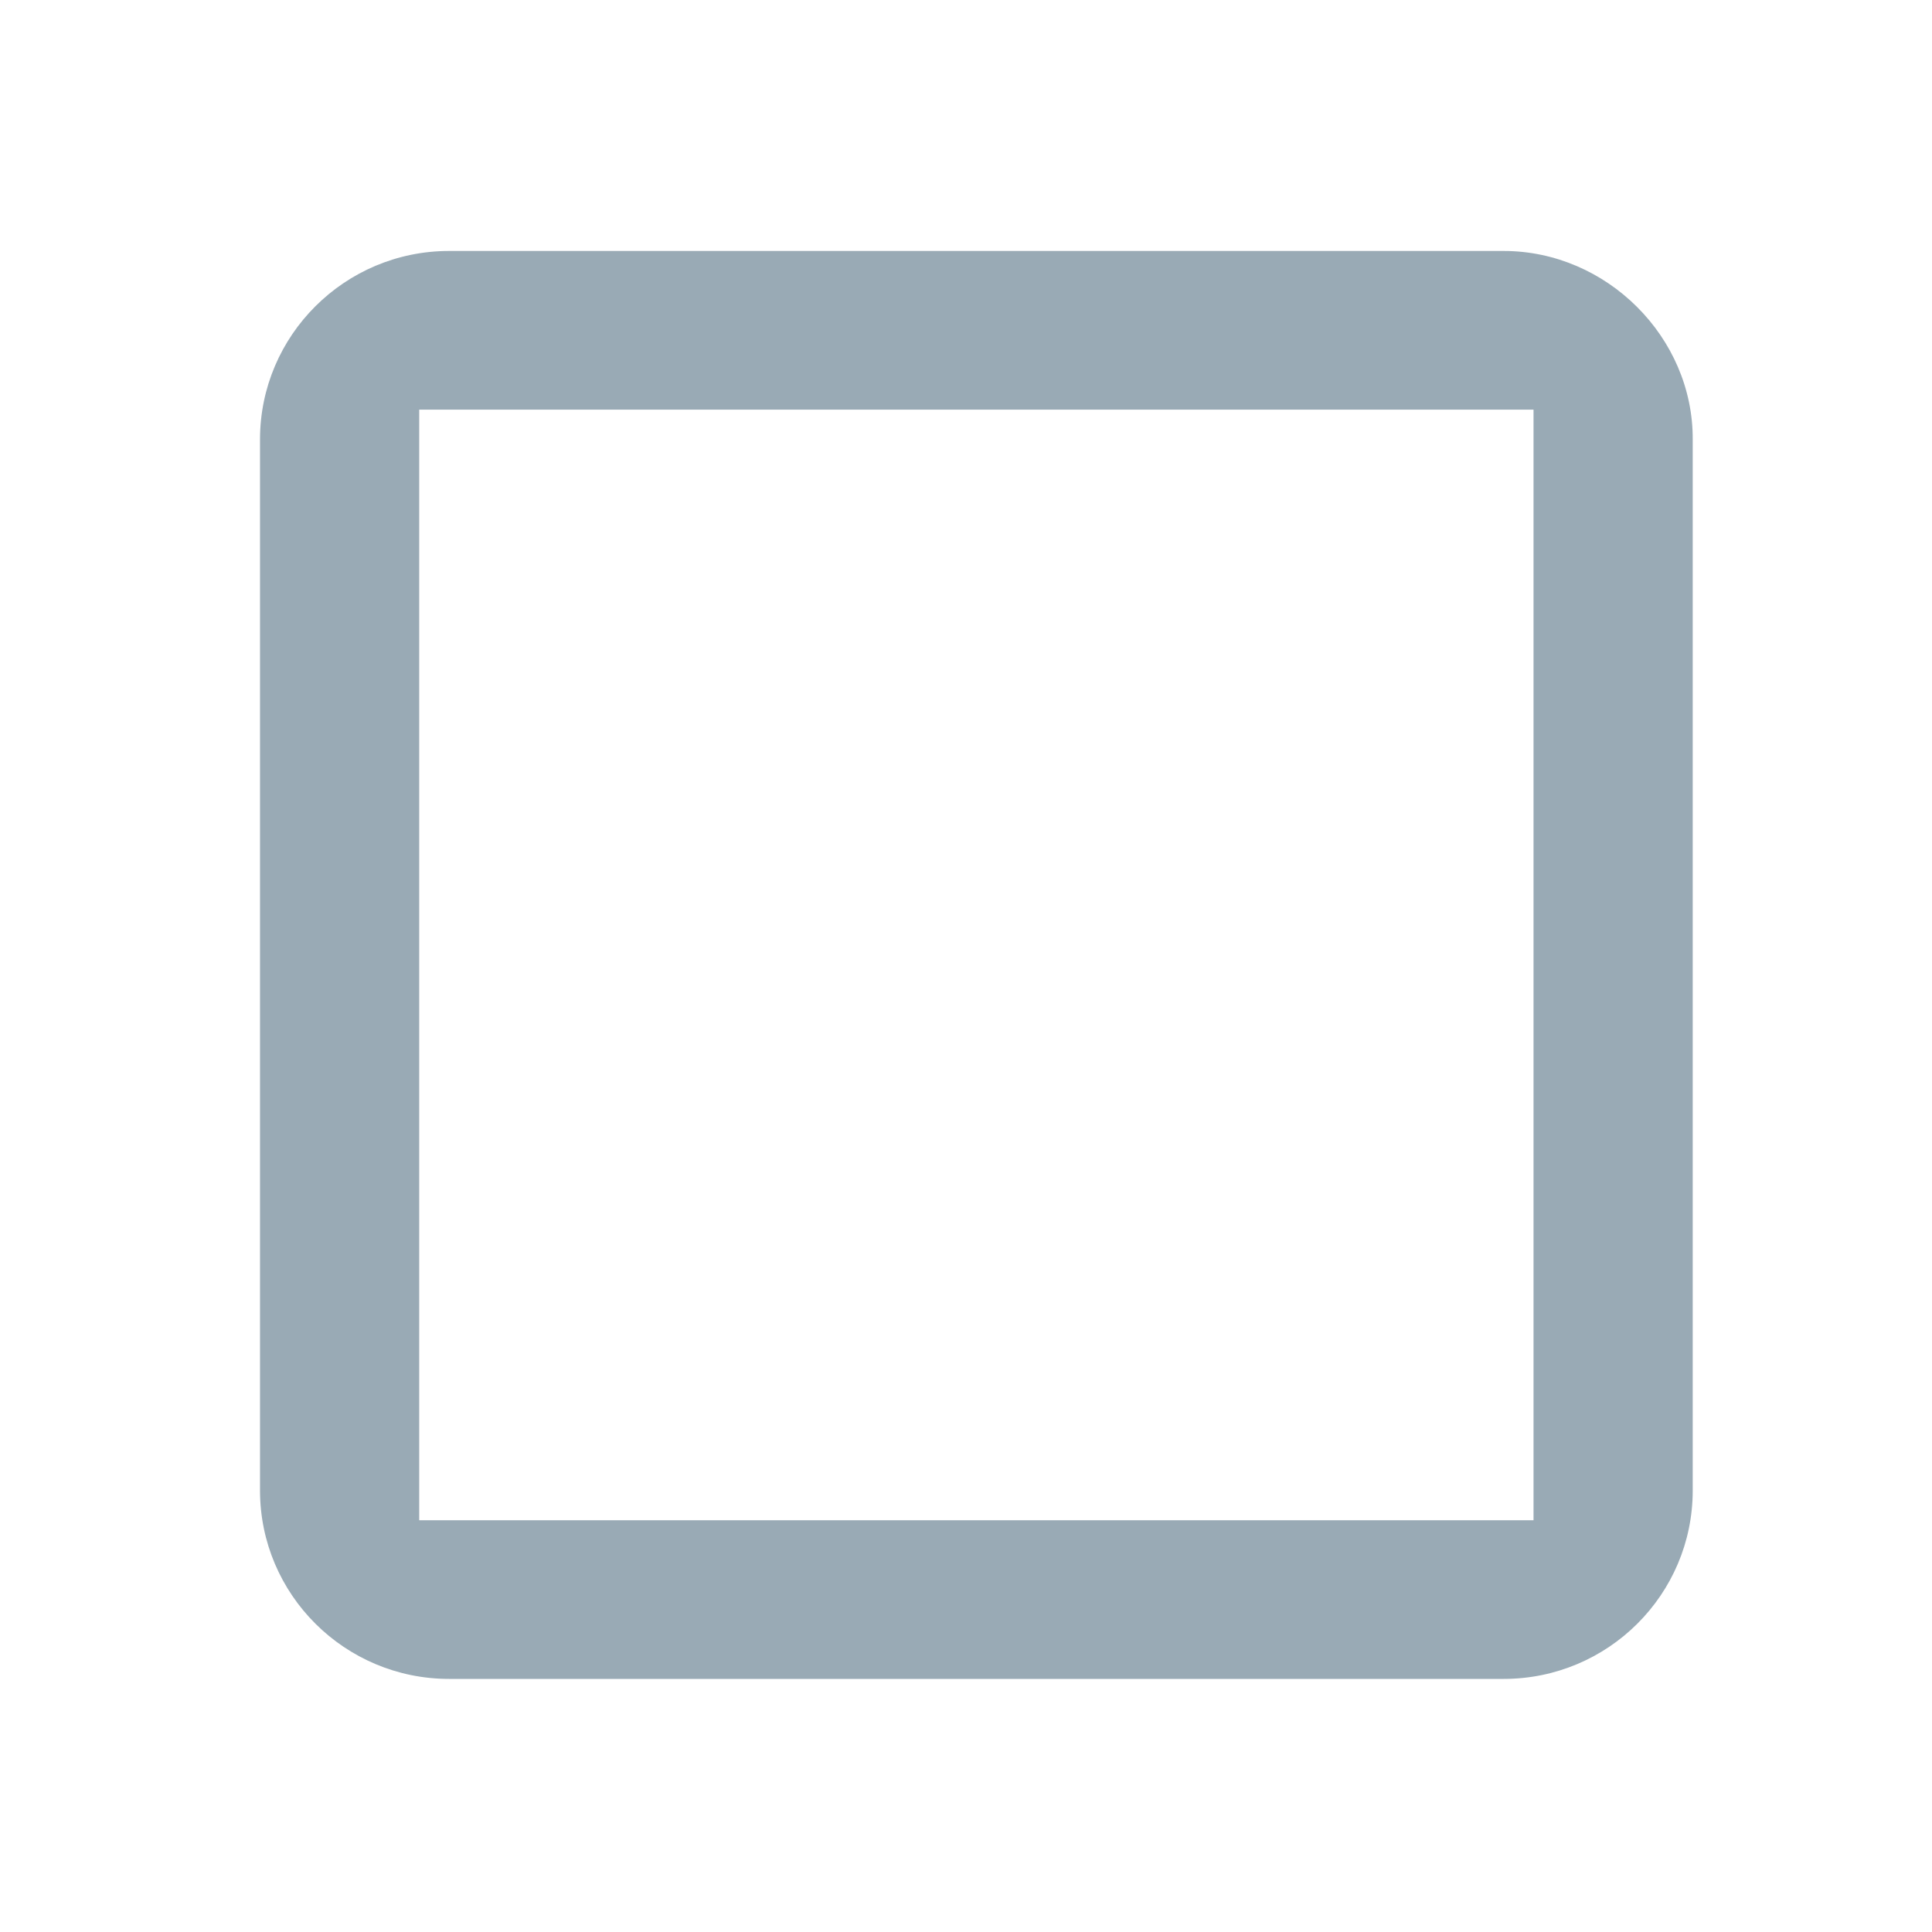 <svg width="60" height="60" viewBox="0 0 60 60" fill="none" xmlns="http://www.w3.org/2000/svg">
<path fill-rule="evenodd" clip-rule="evenodd" d="M13.946 7.794H46.698C49.898 7.794 52.583 10.475 52.569 13.646V46.289C52.569 49.519 49.939 52.14 46.698 52.14H13.946C10.708 52.14 8.075 49.519 8.075 46.289V13.646C8.075 10.419 10.708 7.794 13.946 7.794ZM47.625 12.722V47.213H13.019V12.722H47.625Z" fill="#99AAB5"/>
</svg>
